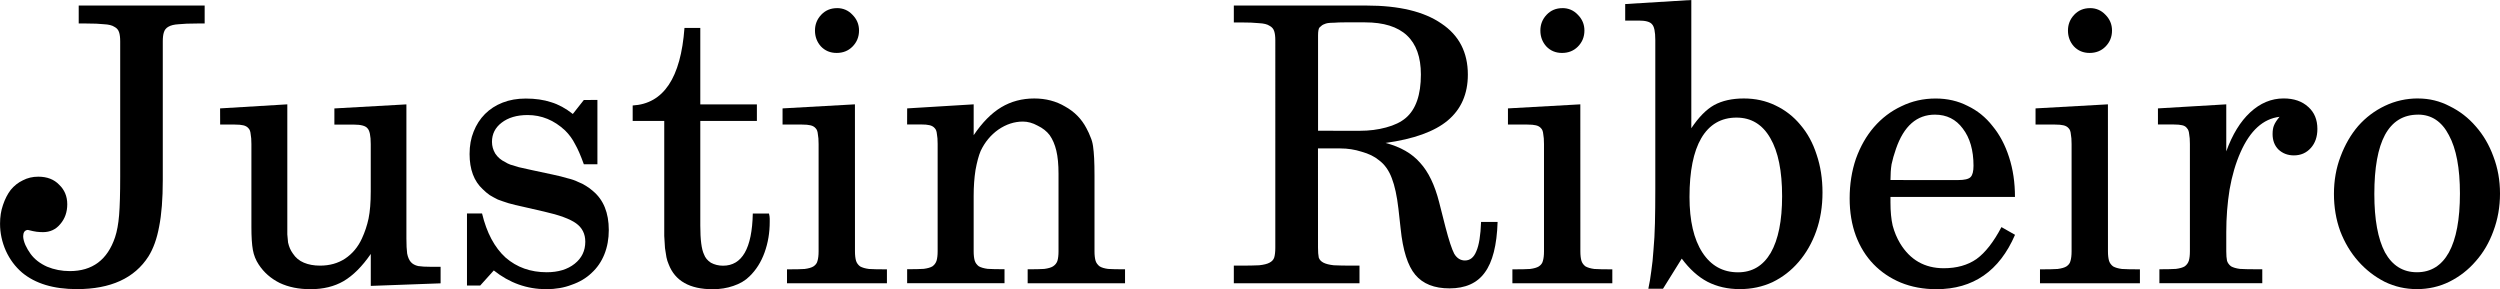 <?xml version="1.0" encoding="UTF-8" standalone="no"?>
<!-- Created with Inkscape (http://www.inkscape.org/) -->

<svg
   xmlns:dc="http://purl.org/dc/elements/1.1/"
   xmlns:cc="http://creativecommons.org/ns#"
   xmlns:rdf="http://www.w3.org/1999/02/22-rdf-syntax-ns#"
   xmlns:svg="http://www.w3.org/2000/svg"
   xmlns="http://www.w3.org/2000/svg"
   xmlns:sodipodi="http://sodipodi.sourceforge.net/DTD/sodipodi-0.dtd"
   xmlns:inkscape="http://www.inkscape.org/namespaces/inkscape"
   width="70.324mm"
   height="8.134mm"
   viewBox="0 0 70.324 8.134"
   version="1.1"
   id="svg8"
   inkscape:version="0.92.4 (5da689c313, 2019-01-14)"
   sodipodi:docname="justinribeiro-inkscape.svg">
  <defs
     id="defs2" />
  <sodipodi:namedview
     id="base"
     pagecolor="#ffffff"
     bordercolor="#666666"
     borderopacity="1.0"
     inkscape:pageopacity="0.0"
     inkscape:pageshadow="2"
     inkscape:zoom="1"
     inkscape:cx="-267.33817"
     inkscape:cy="-265.08931"
     inkscape:document-units="mm"
     inkscape:current-layer="layer1"
     showgrid="false"
     inkscape:window-width="2046"
     inkscape:window-height="2134"
     inkscape:window-x="0"
     inkscape:window-y="0"
     inkscape:window-maximized="0" />
  <g
     inkscape:label="Layer 1"
     inkscape:groupmode="layer"
     id="layer1"
     transform="translate(-41.629,-70.561)">
    <g
       aria-label="Justin Ribeiro"
       style="font-style:normal;font-weight:normal;font-size:10.583px;line-height:125%;font-family:sans-serif;letter-spacing:0px;word-spacing:0px;fill:#000000;fill-opacity:1;stroke:none;stroke-width:0.265px;stroke-linecap:butt;stroke-linejoin:miter;stroke-opacity:1"
       id="text817">
      <path
         d="m 47.386,70.716 v 0.506 h -0.207 q -0.331,0 -0.527,0.021 -0.186,0.01 -0.289,0.072 -0.093,0.052 -0.124,0.155 -0.031,0.093 -0.031,0.258 v 3.896 q 0,0.796 -0.103,1.313 -0.093,0.506 -0.3,0.837 -0.589,0.92 -2.015,0.92 -0.982,0 -1.54,-0.465 -0.289,-0.248 -0.455,-0.61 -0.165,-0.372 -0.165,-0.765 0,-0.289 0.083,-0.527 0.083,-0.248 0.217,-0.424 0.145,-0.176 0.341,-0.269 0.196,-0.103 0.434,-0.103 0.372,0 0.589,0.227 0.227,0.217 0.227,0.548 0,0.331 -0.196,0.558 -0.186,0.227 -0.486,0.227 -0.083,0 -0.176,-0.01 -0.083,-0.01 -0.248,-0.052 -0.062,0 -0.103,0.052 -0.031,0.052 -0.031,0.124 0,0.103 0.062,0.248 0.062,0.134 0.145,0.248 0.165,0.227 0.465,0.362 0.3,0.124 0.641,0.124 0.951,0 1.271,-0.951 0.083,-0.248 0.114,-0.62 0.031,-0.372 0.031,-1.085 v -3.803 q 0,-0.165 -0.031,-0.258 -0.031,-0.103 -0.134,-0.155 -0.093,-0.062 -0.289,-0.072 -0.186,-0.021 -0.506,-0.021 h -0.207 v -0.506 z"
         style="font-style:normal;font-variant:normal;font-weight:normal;font-stretch:normal;font-size:10.583px;font-family:'Tibetan Machine Uni';-inkscape-font-specification:'Tibetan Machine Uni, Normal';font-variant-ligatures:normal;font-variant-caps:normal;font-variant-numeric:normal;font-feature-settings:normal;text-align:start;writing-mode:lr-tb;text-anchor:start;stroke-width:0.265px"
         id="path890" />
      <path
         d="m 47.82,73.61 1.891,-0.114 v 3.287 q 0,0.227 0,0.372 0.01,0.134 0.021,0.227 0.021,0.093 0.052,0.165 0.031,0.072 0.083,0.145 0.114,0.176 0.31,0.258 0.196,0.083 0.455,0.083 0.403,0 0.703,-0.196 0.31,-0.207 0.475,-0.568 0.124,-0.269 0.186,-0.558 0.062,-0.3 0.062,-0.765 v -1.333 q 0,-0.351 -0.093,-0.444 -0.083,-0.103 -0.382,-0.103 h -0.548 v -0.455 l 2.026,-0.114 v 3.772 q 0,0.269 0.021,0.424 0.031,0.155 0.103,0.238 0.072,0.083 0.207,0.114 0.134,0.021 0.362,0.021 h 0.269 v 0.465 l -1.964,0.072 v -0.899 q -0.362,0.527 -0.765,0.765 -0.393,0.227 -0.93,0.227 -0.496,0 -0.868,-0.176 -0.372,-0.186 -0.589,-0.517 -0.124,-0.186 -0.165,-0.413 -0.041,-0.227 -0.041,-0.641 v -2.336 q 0,-0.176 -0.021,-0.279 -0.01,-0.114 -0.062,-0.165 -0.052,-0.062 -0.145,-0.083 -0.083,-0.021 -0.238,-0.021 h -0.413 z"
         style="font-style:normal;font-variant:normal;font-weight:normal;font-stretch:normal;font-size:10.583px;font-family:'Tibetan Machine Uni';-inkscape-font-specification:'Tibetan Machine Uni, Normal';font-variant-ligatures:normal;font-variant-caps:normal;font-variant-numeric:normal;font-feature-settings:normal;text-align:start;writing-mode:lr-tb;text-anchor:start;stroke-width:0.265px"
         id="path892" />
      <path
         d="m 58.434,73.372 v 1.809 h -0.382 q -0.134,-0.372 -0.248,-0.568 -0.103,-0.207 -0.279,-0.382 -0.465,-0.434 -1.054,-0.434 -0.455,0 -0.734,0.217 -0.269,0.207 -0.269,0.537 0,0.176 0.093,0.331 0.103,0.155 0.279,0.238 0.062,0.041 0.145,0.072 0.093,0.031 0.238,0.072 0.145,0.031 0.372,0.083 0.227,0.052 0.579,0.124 0.248,0.052 0.413,0.103 0.176,0.041 0.3,0.103 0.134,0.052 0.227,0.114 0.103,0.062 0.196,0.145 0.444,0.372 0.444,1.096 0,0.372 -0.124,0.682 -0.124,0.31 -0.362,0.527 -0.227,0.217 -0.558,0.331 -0.32,0.124 -0.713,0.124 -0.816,0 -1.478,-0.527 l -0.382,0.424 H 54.765 V 76.566 h 0.424 q 0.196,0.816 0.661,1.24 0.475,0.413 1.158,0.413 0.486,0 0.785,-0.238 0.3,-0.238 0.3,-0.62 0,-0.331 -0.258,-0.517 -0.258,-0.186 -0.899,-0.331 L 56.357,76.38 q -0.248,-0.052 -0.424,-0.103 -0.165,-0.052 -0.3,-0.103 -0.124,-0.062 -0.227,-0.124 -0.103,-0.072 -0.196,-0.165 -0.372,-0.341 -0.372,-0.992 0,-0.351 0.114,-0.63 0.114,-0.289 0.32,-0.496 0.207,-0.207 0.496,-0.32 0.289,-0.114 0.651,-0.114 0.403,0 0.713,0.103 0.31,0.093 0.61,0.331 l 0.31,-0.393 z"
         style="font-style:normal;font-variant:normal;font-weight:normal;font-stretch:normal;font-size:10.583px;font-family:'Tibetan Machine Uni';-inkscape-font-specification:'Tibetan Machine Uni, Normal';font-variant-ligatures:normal;font-variant-caps:normal;font-variant-numeric:normal;font-feature-settings:normal;text-align:start;writing-mode:lr-tb;text-anchor:start;stroke-width:0.265px"
         id="path894" />
      <path
         d="m 61.328,71.347 v 2.15 h 1.592 v 0.465 h -1.592 v 2.946 q 0,0.589 0.103,0.806 0.052,0.145 0.196,0.238 0.155,0.083 0.341,0.083 0.806,0 0.837,-1.468 h 0.455 q 0.021,0.083 0.021,0.145 0,0.052 0,0.093 0,0.455 -0.145,0.858 -0.145,0.403 -0.424,0.672 -0.176,0.176 -0.455,0.269 -0.269,0.093 -0.579,0.093 -0.972,0 -1.24,-0.703 -0.041,-0.093 -0.062,-0.196 -0.021,-0.114 -0.041,-0.258 -0.01,-0.145 -0.021,-0.341 0,-0.207 0,-0.486 V 73.962 H 59.426 v -0.434 q 1.302,-0.072 1.457,-2.181 z"
         style="font-style:normal;font-variant:normal;font-weight:normal;font-stretch:normal;font-size:10.583px;font-family:'Tibetan Machine Uni';-inkscape-font-specification:'Tibetan Machine Uni, Normal';font-variant-ligatures:normal;font-variant-caps:normal;font-variant-numeric:normal;font-feature-settings:normal;text-align:start;writing-mode:lr-tb;text-anchor:start;stroke-width:0.265px"
         id="path896" />
      <path
         d="m 65.679,77.631 q 0,0.165 0.031,0.269 0.031,0.093 0.114,0.155 0.093,0.052 0.248,0.072 0.165,0.01 0.434,0.01 h 0.072 v 0.393 H 63.767 v -0.393 h 0.083 q 0.258,0 0.413,-0.01 0.165,-0.021 0.248,-0.072 0.093,-0.062 0.114,-0.155 0.031,-0.103 0.031,-0.269 v -3.018 q 0,-0.176 -0.021,-0.279 -0.01,-0.114 -0.062,-0.165 -0.052,-0.062 -0.145,-0.083 -0.083,-0.021 -0.238,-0.021 h -0.548 v -0.455 l 2.036,-0.114 z m -0.506,-6.842 q 0.258,0 0.434,0.186 0.186,0.186 0.186,0.444 0,0.269 -0.186,0.455 -0.176,0.176 -0.444,0.176 -0.269,0 -0.444,-0.186 -0.165,-0.186 -0.165,-0.444 0,-0.258 0.176,-0.444 0.176,-0.186 0.444,-0.186 z"
         style="font-style:normal;font-variant:normal;font-weight:normal;font-stretch:normal;font-size:10.583px;font-family:'Tibetan Machine Uni';-inkscape-font-specification:'Tibetan Machine Uni, Normal';font-variant-ligatures:normal;font-variant-caps:normal;font-variant-numeric:normal;font-feature-settings:normal;text-align:start;writing-mode:lr-tb;text-anchor:start;stroke-width:0.265px"
         id="path898" />
      <path
         d="m 67.147,73.61 1.871,-0.114 v 0.868 q 0.362,-0.537 0.775,-0.785 0.413,-0.248 0.93,-0.248 0.486,0 0.868,0.227 0.393,0.217 0.599,0.61 0.072,0.134 0.114,0.248 0.052,0.114 0.072,0.258 0.021,0.145 0.031,0.341 0.01,0.196 0.01,0.486 v 2.129 q 0,0.165 0.031,0.269 0.031,0.093 0.114,0.155 0.083,0.052 0.238,0.072 0.165,0.01 0.424,0.01 h 0.052 v 0.393 h -2.739 v -0.393 h 0.041 q 0.269,0 0.424,-0.01 0.165,-0.021 0.248,-0.072 0.093,-0.062 0.124,-0.155 0.031,-0.103 0.031,-0.269 v -2.181 q 0,-0.393 -0.062,-0.651 -0.062,-0.258 -0.186,-0.434 -0.124,-0.165 -0.341,-0.269 -0.207,-0.114 -0.413,-0.114 -0.362,0 -0.692,0.227 -0.32,0.227 -0.496,0.599 -0.083,0.196 -0.145,0.537 -0.052,0.331 -0.052,0.734 v 1.55 q 0,0.165 0.031,0.269 0.031,0.093 0.114,0.155 0.093,0.052 0.248,0.072 0.165,0.01 0.434,0.01 h 0.041 v 0.393 h -2.739 v -0.393 h 0.041 q 0.258,0 0.424,-0.01 0.165,-0.021 0.248,-0.072 0.083,-0.062 0.114,-0.155 0.031,-0.103 0.031,-0.269 v -3.018 q 0,-0.176 -0.021,-0.279 -0.01,-0.114 -0.062,-0.165 -0.052,-0.062 -0.145,-0.083 -0.083,-0.021 -0.238,-0.021 h -0.393 z"
         style="font-style:normal;font-variant:normal;font-weight:normal;font-stretch:normal;font-size:10.583px;font-family:'Tibetan Machine Uni';-inkscape-font-specification:'Tibetan Machine Uni, Normal';font-variant-ligatures:normal;font-variant-caps:normal;font-variant-numeric:normal;font-feature-settings:normal;text-align:start;writing-mode:lr-tb;text-anchor:start;stroke-width:0.265px"
         id="path900" />
      <path
         d="m 78.704,77.527 q 0,0.176 0.021,0.279 0.031,0.093 0.134,0.145 0.103,0.052 0.289,0.072 0.196,0.01 0.527,0.01 h 0.196 v 0.496 h -3.535 v -0.496 h 0.186 q 0.331,0 0.527,-0.01 0.196,-0.021 0.289,-0.072 0.103,-0.052 0.134,-0.145 0.031,-0.103 0.031,-0.279 V 71.698 q 0,-0.165 -0.031,-0.258 -0.031,-0.103 -0.134,-0.155 -0.093,-0.062 -0.289,-0.072 -0.196,-0.021 -0.527,-0.021 h -0.186 v -0.475 h 3.731 q 1.375,0 2.108,0.506 0.744,0.496 0.744,1.437 0,0.816 -0.568,1.292 -0.558,0.465 -1.747,0.63 0.63,0.165 0.972,0.558 0.351,0.382 0.537,1.116 l 0.176,0.692 q 0.145,0.558 0.248,0.754 0.114,0.186 0.3,0.186 0.217,0 0.32,-0.258 0.114,-0.258 0.134,-0.827 h 0.465 q -0.031,0.982 -0.362,1.426 -0.32,0.444 -0.992,0.444 -0.641,0 -0.961,-0.382 -0.32,-0.382 -0.413,-1.302 l -0.062,-0.558 q -0.062,-0.537 -0.186,-0.858 -0.124,-0.331 -0.362,-0.506 -0.186,-0.155 -0.486,-0.238 -0.289,-0.093 -0.599,-0.093 h -0.63 z m 1.178,-3.287 q 0.393,0 0.734,-0.093 0.351,-0.093 0.558,-0.269 0.424,-0.362 0.424,-1.22 0,-1.468 -1.571,-1.468 h -0.579 q -0.176,0 -0.289,0.01 -0.103,0 -0.176,0.01 -0.062,0.01 -0.103,0.031 -0.031,0.01 -0.062,0.031 -0.041,0.031 -0.072,0.062 -0.021,0.021 -0.031,0.083 -0.01,0.052 -0.01,0.145 0,0.093 0,0.248 v 2.429 z"
         style="font-style:normal;font-variant:normal;font-weight:normal;font-stretch:normal;font-size:10.583px;font-family:'Tibetan Machine Uni';-inkscape-font-specification:'Tibetan Machine Uni, Normal';font-variant-ligatures:normal;font-variant-caps:normal;font-variant-numeric:normal;font-feature-settings:normal;text-align:start;writing-mode:lr-tb;text-anchor:start;stroke-width:0.265px"
         id="path902" />
      <path
         d="m 86.084,77.631 q 0,0.165 0.031,0.269 0.031,0.093 0.114,0.155 0.093,0.052 0.248,0.072 0.165,0.01 0.434,0.01 h 0.072 v 0.393 h -2.811 v -0.393 h 0.083 q 0.258,0 0.413,-0.01 0.165,-0.021 0.248,-0.072 0.093,-0.062 0.114,-0.155 0.031,-0.103 0.031,-0.269 v -3.018 q 0,-0.176 -0.021,-0.279 -0.01,-0.114 -0.062,-0.165 -0.052,-0.062 -0.145,-0.083 -0.083,-0.021 -0.238,-0.021 h -0.548 v -0.455 l 2.036,-0.114 z m -0.506,-6.842 q 0.258,0 0.434,0.186 0.186,0.186 0.186,0.444 0,0.269 -0.186,0.455 -0.176,0.176 -0.444,0.176 -0.269,0 -0.444,-0.186 -0.165,-0.186 -0.165,-0.444 0,-0.258 0.176,-0.444 0.176,-0.186 0.444,-0.186 z"
         style="font-style:normal;font-variant:normal;font-weight:normal;font-stretch:normal;font-size:10.583px;font-family:'Tibetan Machine Uni';-inkscape-font-specification:'Tibetan Machine Uni, Normal';font-variant-ligatures:normal;font-variant-caps:normal;font-variant-numeric:normal;font-feature-settings:normal;text-align:start;writing-mode:lr-tb;text-anchor:start;stroke-width:0.265px"
         id="path904" />
      <path
         d="m 87.345,70.675 1.86,-0.114 v 3.607 q 0.31,-0.465 0.641,-0.651 0.341,-0.186 0.837,-0.186 0.486,0 0.889,0.196 0.413,0.196 0.703,0.548 0.3,0.351 0.455,0.837 0.165,0.486 0.165,1.065 0,0.589 -0.176,1.085 -0.176,0.496 -0.496,0.868 -0.31,0.362 -0.734,0.568 -0.424,0.196 -0.92,0.196 -0.506,0 -0.91,-0.207 -0.393,-0.207 -0.723,-0.651 l -0.527,0.847 h -0.413 q 0.052,-0.238 0.083,-0.496 0.041,-0.269 0.062,-0.599 0.031,-0.331 0.041,-0.744 0.01,-0.413 0.01,-0.961 v -4.196 q 0,-0.351 -0.093,-0.444 -0.083,-0.103 -0.372,-0.103 h -0.382 z m 3.132,3.194 q -0.651,0 -0.992,0.579 -0.331,0.568 -0.331,1.654 0,1.003 0.362,1.561 0.362,0.558 1.003,0.558 0.599,0 0.92,-0.548 0.32,-0.558 0.32,-1.592 0,-1.065 -0.331,-1.633 -0.331,-0.579 -0.951,-0.579 z"
         style="font-style:normal;font-variant:normal;font-weight:normal;font-stretch:normal;font-size:10.583px;font-family:'Tibetan Machine Uni';-inkscape-font-specification:'Tibetan Machine Uni, Normal';font-variant-ligatures:normal;font-variant-caps:normal;font-variant-numeric:normal;font-feature-settings:normal;text-align:start;writing-mode:lr-tb;text-anchor:start;stroke-width:0.265px"
         id="path906" />
      <path
         d="m 94.807,76.101 v 0.155 q 0,0.382 0.062,0.651 0.072,0.269 0.207,0.496 0.424,0.703 1.23,0.703 0.548,0 0.92,-0.258 0.372,-0.269 0.703,-0.899 l 0.382,0.217 q -0.661,1.53 -2.212,1.53 -0.548,0 -1.003,-0.186 -0.444,-0.186 -0.765,-0.517 -0.32,-0.331 -0.496,-0.796 -0.176,-0.475 -0.176,-1.054 0,-0.599 0.176,-1.116 0.186,-0.517 0.506,-0.889 0.331,-0.382 0.775,-0.589 0.444,-0.217 0.961,-0.217 0.496,0 0.899,0.207 0.413,0.196 0.703,0.568 0.3,0.362 0.465,0.878 0.165,0.506 0.165,1.116 z m 1.902,-0.475 q 0.269,0 0.351,-0.083 0.083,-0.083 0.083,-0.32 0,-0.651 -0.3,-1.044 -0.289,-0.393 -0.785,-0.393 -0.765,0 -1.096,0.961 -0.083,0.238 -0.124,0.434 -0.031,0.196 -0.031,0.444 z"
         style="font-style:normal;font-variant:normal;font-weight:normal;font-stretch:normal;font-size:10.583px;font-family:'Tibetan Machine Uni';-inkscape-font-specification:'Tibetan Machine Uni, Normal';font-variant-ligatures:normal;font-variant-caps:normal;font-variant-numeric:normal;font-feature-settings:normal;text-align:start;writing-mode:lr-tb;text-anchor:start;stroke-width:0.265px"
         id="path908" />
      <path
         d="m 100.925,77.631 q 0,0.165 0.031,0.269 0.031,0.093 0.114,0.155 0.093,0.052 0.248,0.072 0.165,0.01 0.434,0.01 h 0.072 v 0.393 h -2.811 v -0.393 h 0.083 q 0.258,0 0.413,-0.01 0.165,-0.021 0.248,-0.072 0.093,-0.062 0.114,-0.155 0.031,-0.103 0.031,-0.269 v -3.018 q 0,-0.176 -0.021,-0.279 -0.01,-0.114 -0.062,-0.165 -0.052,-0.062 -0.145,-0.083 -0.083,-0.021 -0.238,-0.021 h -0.548 v -0.455 l 2.036,-0.114 z m -0.506,-6.842 q 0.258,0 0.434,0.186 0.186,0.186 0.186,0.444 0,0.269 -0.186,0.455 -0.176,0.176 -0.444,0.176 -0.269,0 -0.444,-0.186 -0.165,-0.186 -0.165,-0.444 0,-0.258 0.176,-0.444 0.176,-0.186 0.444,-0.186 z"
         style="font-style:normal;font-variant:normal;font-weight:normal;font-stretch:normal;font-size:10.583px;font-family:'Tibetan Machine Uni';-inkscape-font-specification:'Tibetan Machine Uni, Normal';font-variant-ligatures:normal;font-variant-caps:normal;font-variant-numeric:normal;font-feature-settings:normal;text-align:start;writing-mode:lr-tb;text-anchor:start;stroke-width:0.265px"
         id="path910" />
      <path
         d="m 102.331,73.61 1.922,-0.114 v 1.323 q 0.258,-0.713 0.672,-1.096 0.424,-0.393 0.941,-0.393 0.434,0 0.692,0.238 0.258,0.227 0.258,0.62 0,0.331 -0.186,0.537 -0.186,0.207 -0.475,0.207 -0.258,0 -0.434,-0.165 -0.165,-0.165 -0.165,-0.434 0,-0.155 0.041,-0.248 0.041,-0.103 0.155,-0.238 -0.692,0.083 -1.096,0.992 -0.207,0.465 -0.31,1.054 -0.093,0.579 -0.093,1.199 v 0.537 q 0,0.165 0.021,0.269 0.031,0.093 0.114,0.155 0.093,0.052 0.248,0.072 0.155,0.01 0.413,0.01 h 0.217 v 0.393 h -2.894 v -0.393 h 0.052 q 0.258,0 0.413,-0.01 0.165,-0.021 0.248,-0.072 0.083,-0.062 0.114,-0.155 0.031,-0.103 0.031,-0.269 v -3.018 q 0,-0.176 -0.021,-0.279 -0.01,-0.114 -0.062,-0.165 -0.041,-0.062 -0.134,-0.083 -0.083,-0.021 -0.238,-0.021 h -0.444 z"
         style="font-style:normal;font-variant:normal;font-weight:normal;font-stretch:normal;font-size:10.583px;font-family:'Tibetan Machine Uni';-inkscape-font-specification:'Tibetan Machine Uni, Normal';font-variant-ligatures:normal;font-variant-caps:normal;font-variant-numeric:normal;font-feature-settings:normal;text-align:start;writing-mode:lr-tb;text-anchor:start;stroke-width:0.265px"
         id="path912" />
      <path
         d="m 109.648,73.331 q 0.475,0 0.889,0.217 0.424,0.207 0.734,0.568 0.32,0.362 0.496,0.847 0.186,0.486 0.186,1.044 0,0.558 -0.186,1.054 -0.176,0.486 -0.496,0.847 -0.31,0.362 -0.744,0.579 -0.424,0.207 -0.909,0.207 -0.486,0 -0.91,-0.207 -0.424,-0.217 -0.744,-0.579 -0.32,-0.362 -0.506,-0.847 -0.176,-0.486 -0.176,-1.044 0,-0.568 0.186,-1.054 0.186,-0.496 0.496,-0.858 0.32,-0.362 0.754,-0.568 0.434,-0.207 0.93,-0.207 z m 0,0.455 q -0.62,0 -0.93,0.568 -0.3,0.558 -0.3,1.664 0,1.075 0.3,1.643 0.31,0.558 0.899,0.558 0.589,0 0.899,-0.558 0.31,-0.568 0.31,-1.654 0,-1.075 -0.31,-1.643 -0.3,-0.579 -0.868,-0.579 z"
         style="font-style:normal;font-variant:normal;font-weight:normal;font-stretch:normal;font-size:10.583px;font-family:'Tibetan Machine Uni';-inkscape-font-specification:'Tibetan Machine Uni, Normal';font-variant-ligatures:normal;font-variant-caps:normal;font-variant-numeric:normal;font-feature-settings:normal;text-align:start;writing-mode:lr-tb;text-anchor:start;stroke-width:0.265px"
         id="path914" />
    </g>
  </g>
</svg>
